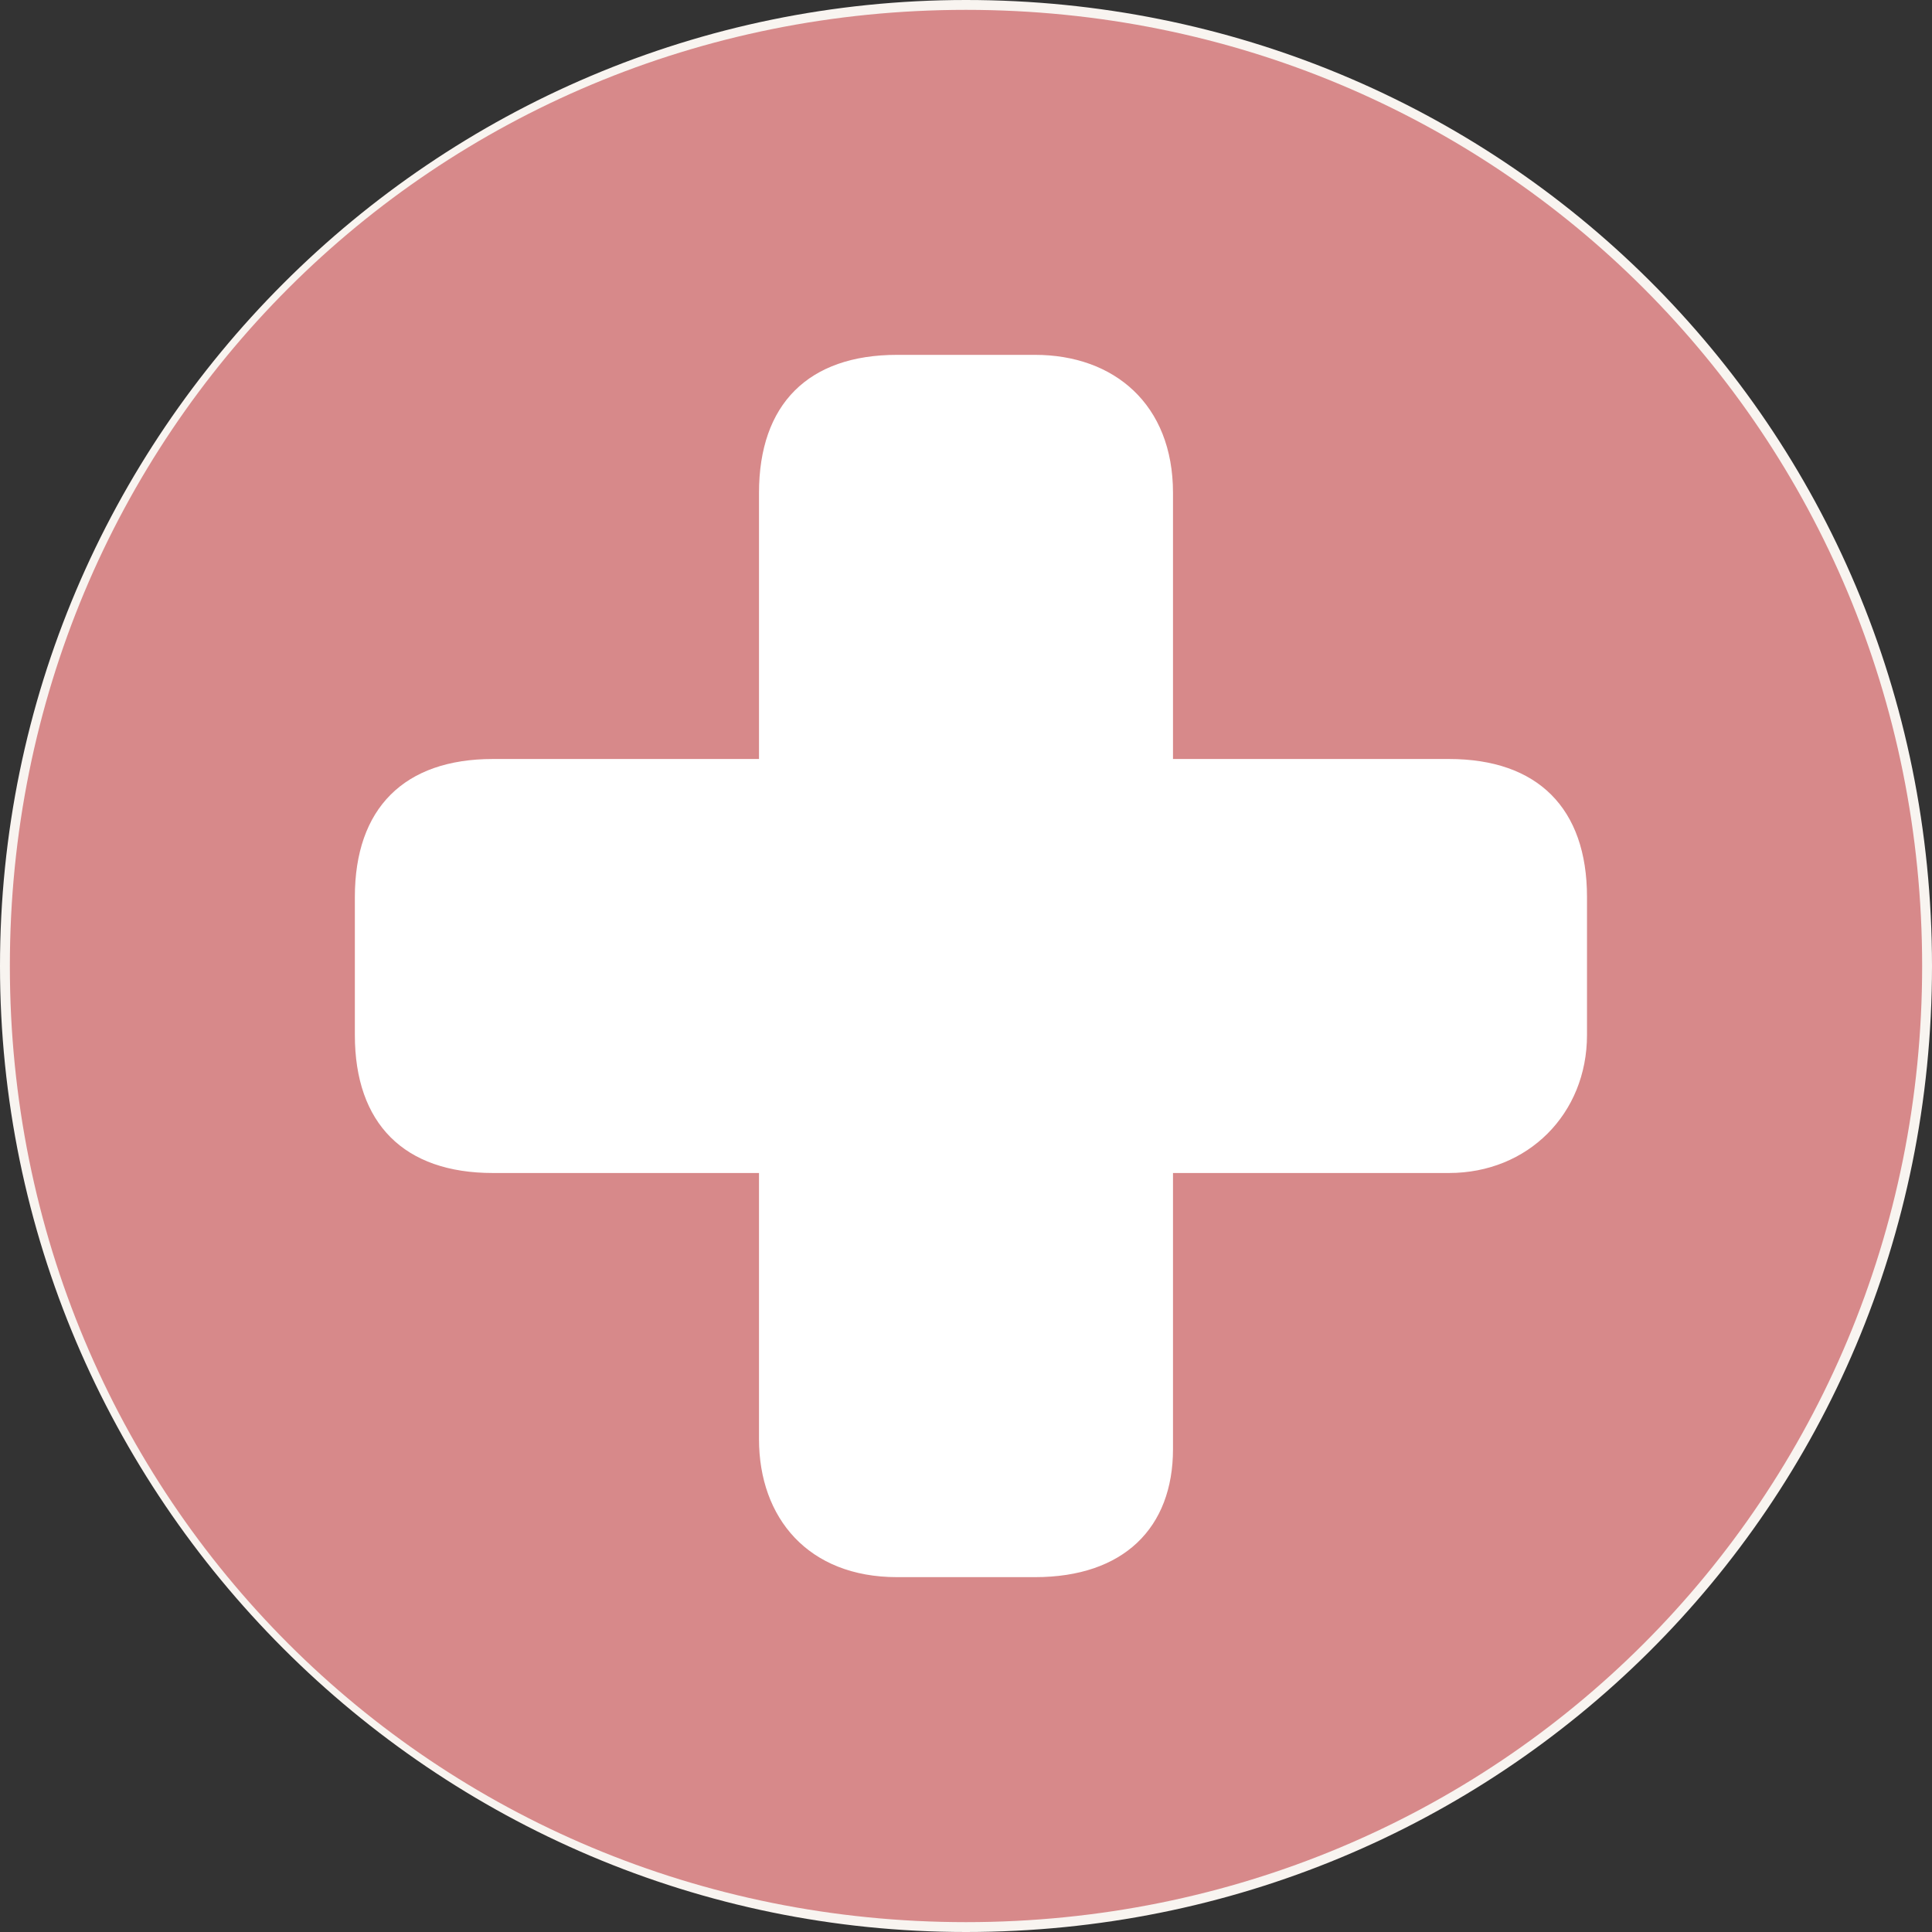 <?xml version="1.0" encoding="utf-8"?>
<!-- Generator: Adobe Illustrator 19.2.1, SVG Export Plug-In . SVG Version: 6.00 Build 0)  -->
<!DOCTYPE svg PUBLIC "-//W3C//DTD SVG 1.1//EN" "http://www.w3.org/Graphics/SVG/1.1/DTD/svg11.dtd">
<svg version="1.1" id="Layer_1" xmlns="http://www.w3.org/2000/svg" xmlns:xlink="http://www.w3.org/1999/xlink" x="0px" y="0px"
	 viewBox="0 0 19.6 19.6" enable-background="new 0 0 19.6 19.6" xml:space="preserve">
<rect x="0" y="0" width="19.6" height="19.6" fill="#333333" stroke="none"/>
<path fill="#F8F4F0" d="M9.8,0c5.4,0,9.8,4.3,9.8,9.8s-4.4,9.8-9.8,9.8S0,15.2,0,9.8S4.4,0,9.8,0"/>
<path opacity="0.6" fill="#C24246" enable-background="new    " d="M9.8,0.1c5.4,0,9.7,4.3,9.7,9.7s-4.3,9.7-9.7,9.7
	s-9.7-4.3-9.7-9.7S4.4,0.1,9.8,0.1"/>
<path fill="#FFFFFF" d="M10.5,16H9.1c-0.9,0-1.4-0.6-1.4-1.4V5c0-0.9,0.5-1.4,1.4-1.4h1.4c0.8,0,1.4,0.5,1.4,1.4v9.7
	C11.9,15.5,11.4,16,10.5,16z"/>
<path fill="#FFFFFF" d="M3.6,10.5V9.1c0-0.9,0.5-1.4,1.4-1.4h9.7c0.9,0,1.4,0.5,1.4,1.4v1.4c0,0.8-0.6,1.4-1.4,1.4H5
	C4.1,11.9,3.6,11.4,3.6,10.5z"/>
</svg>
